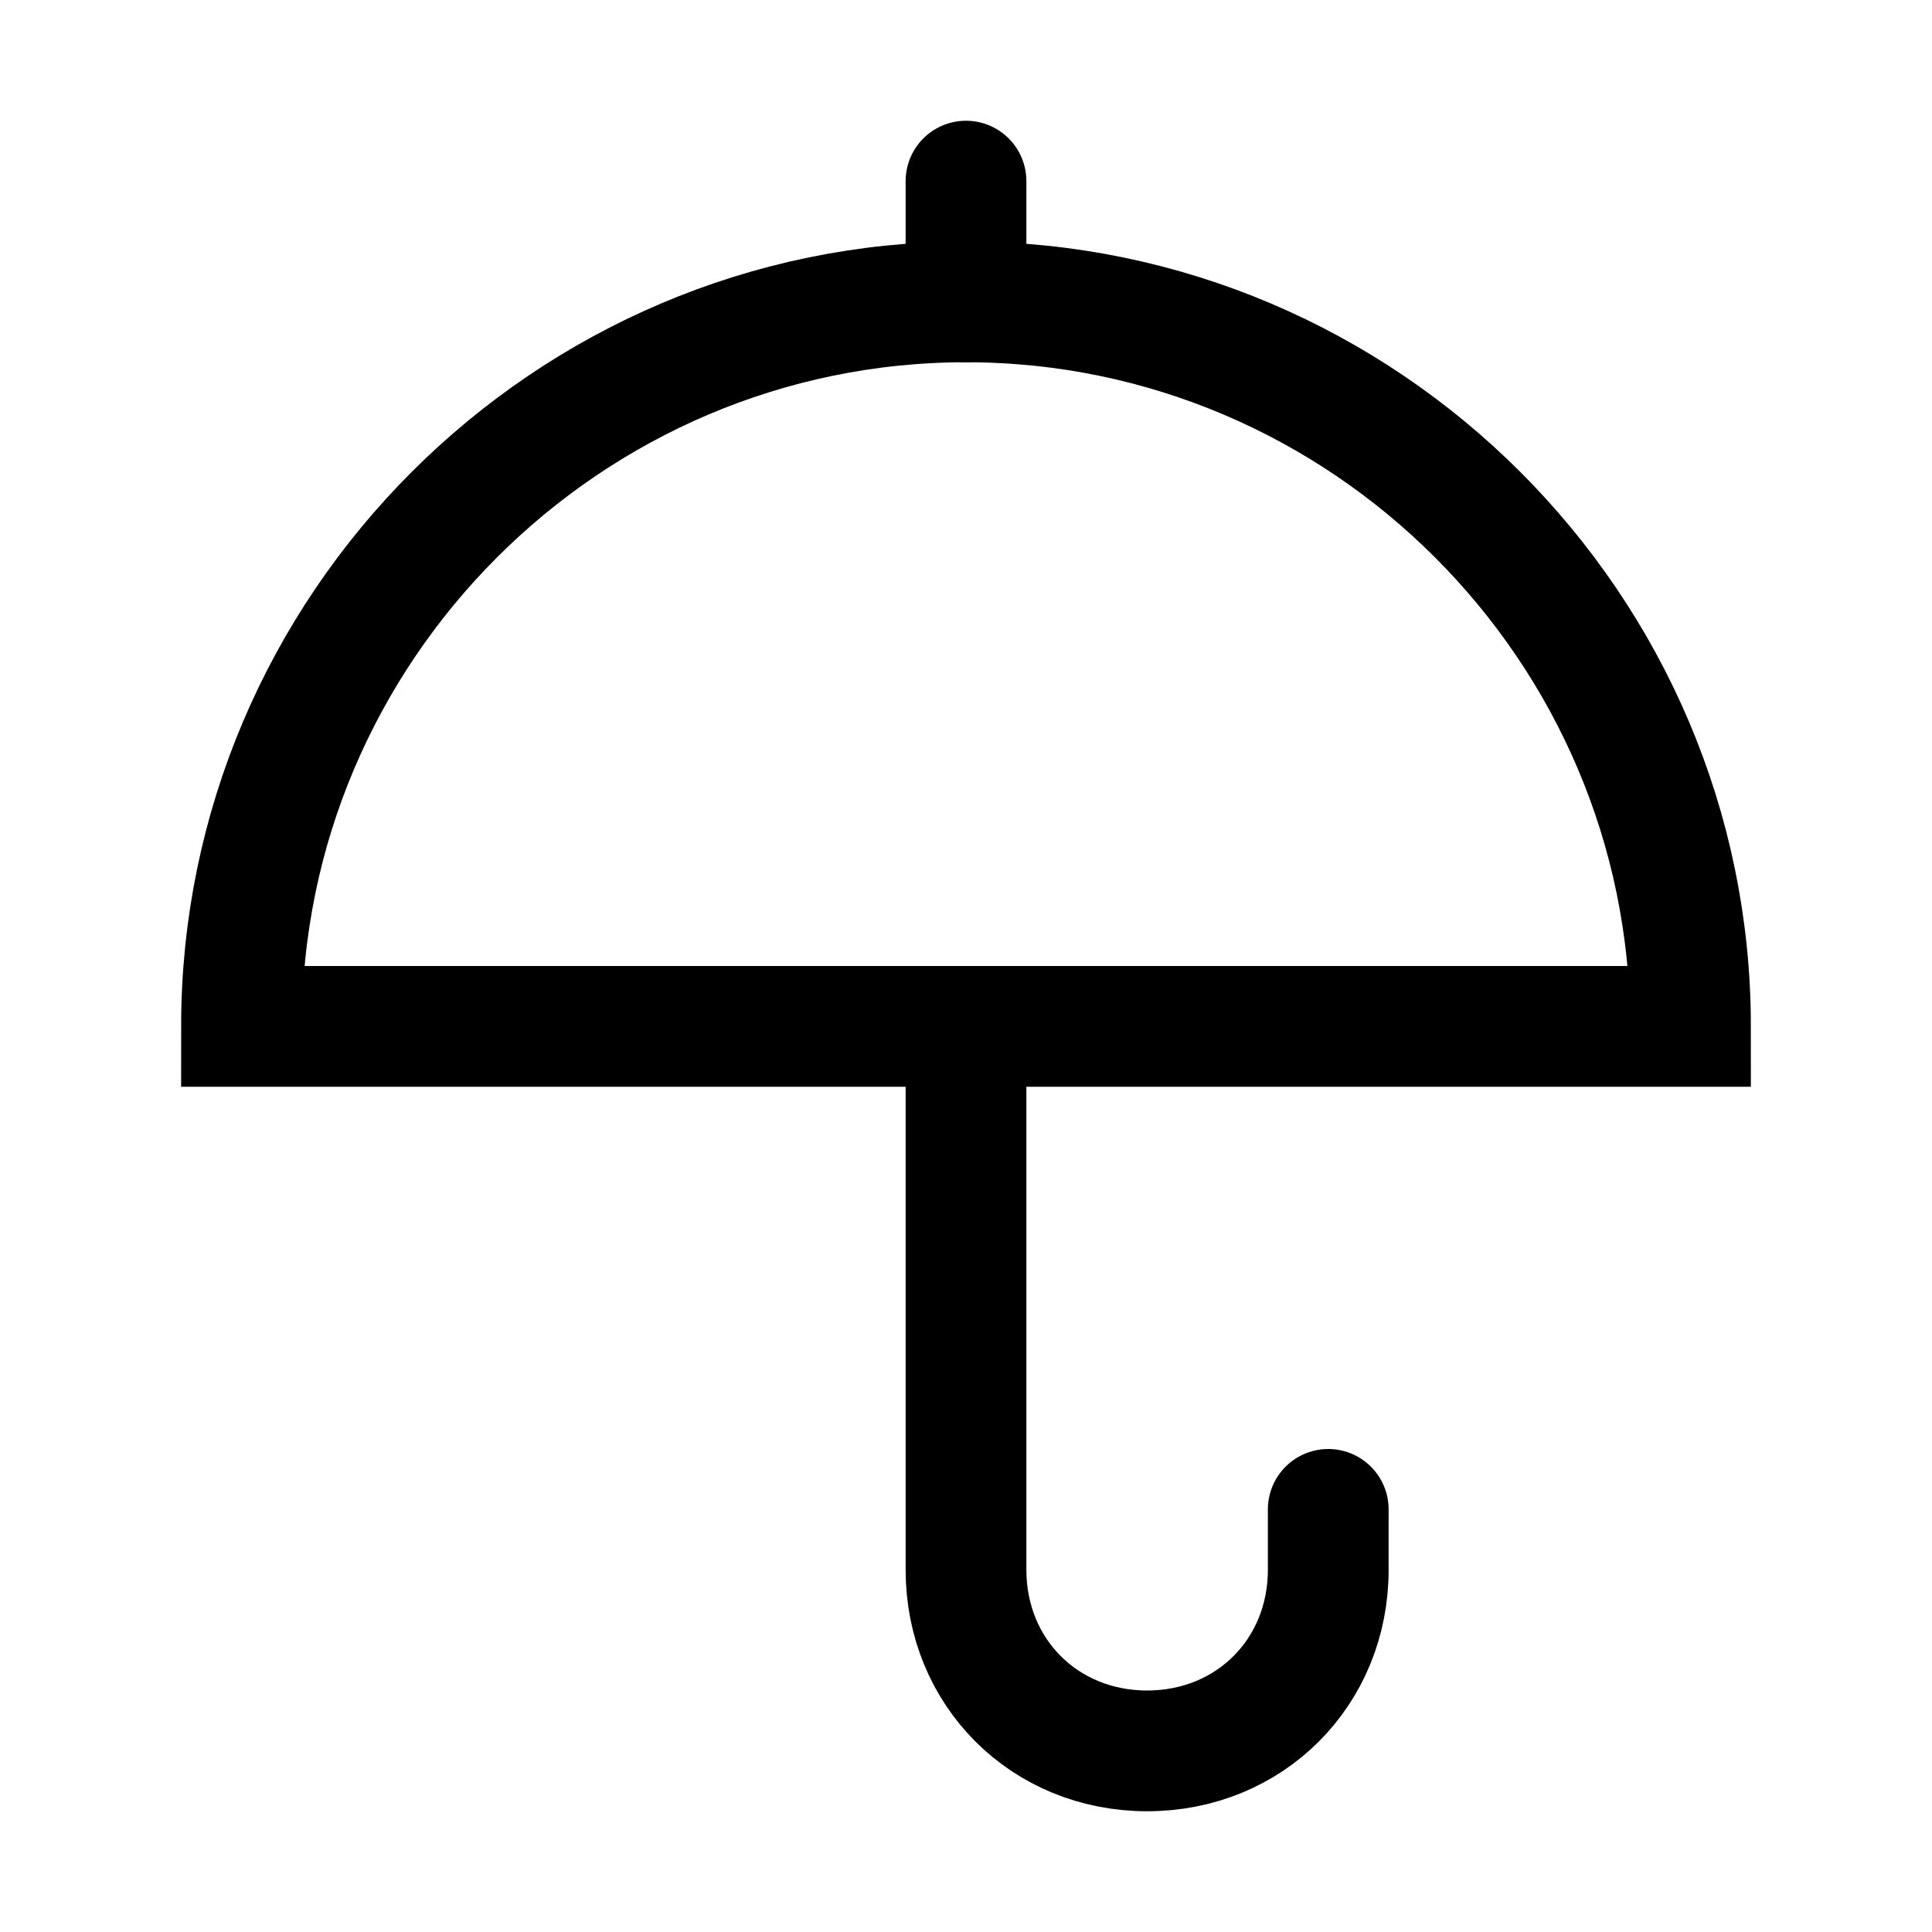 <svg width="32" height="32" viewBox="0 0 32 32" fill="none" xmlns="http://www.w3.org/2000/svg">
<path d="M28 17C28 10.4 22.6 5 16 5C9.4 5 4 10.4 4 17H28Z" stroke="black" stroke-width="2" stroke-miterlimit="10" stroke-linecap="round"/>
<path d="M16 5V3" stroke="black" stroke-width="2" stroke-miterlimit="10" stroke-linecap="round"/>
<path d="M16 17V26C16 27.7 17.3 29 19 29C20.7 29 22 27.7 22 26V25" stroke="black" stroke-width="2" stroke-miterlimit="10" stroke-linecap="round"/>
</svg>
